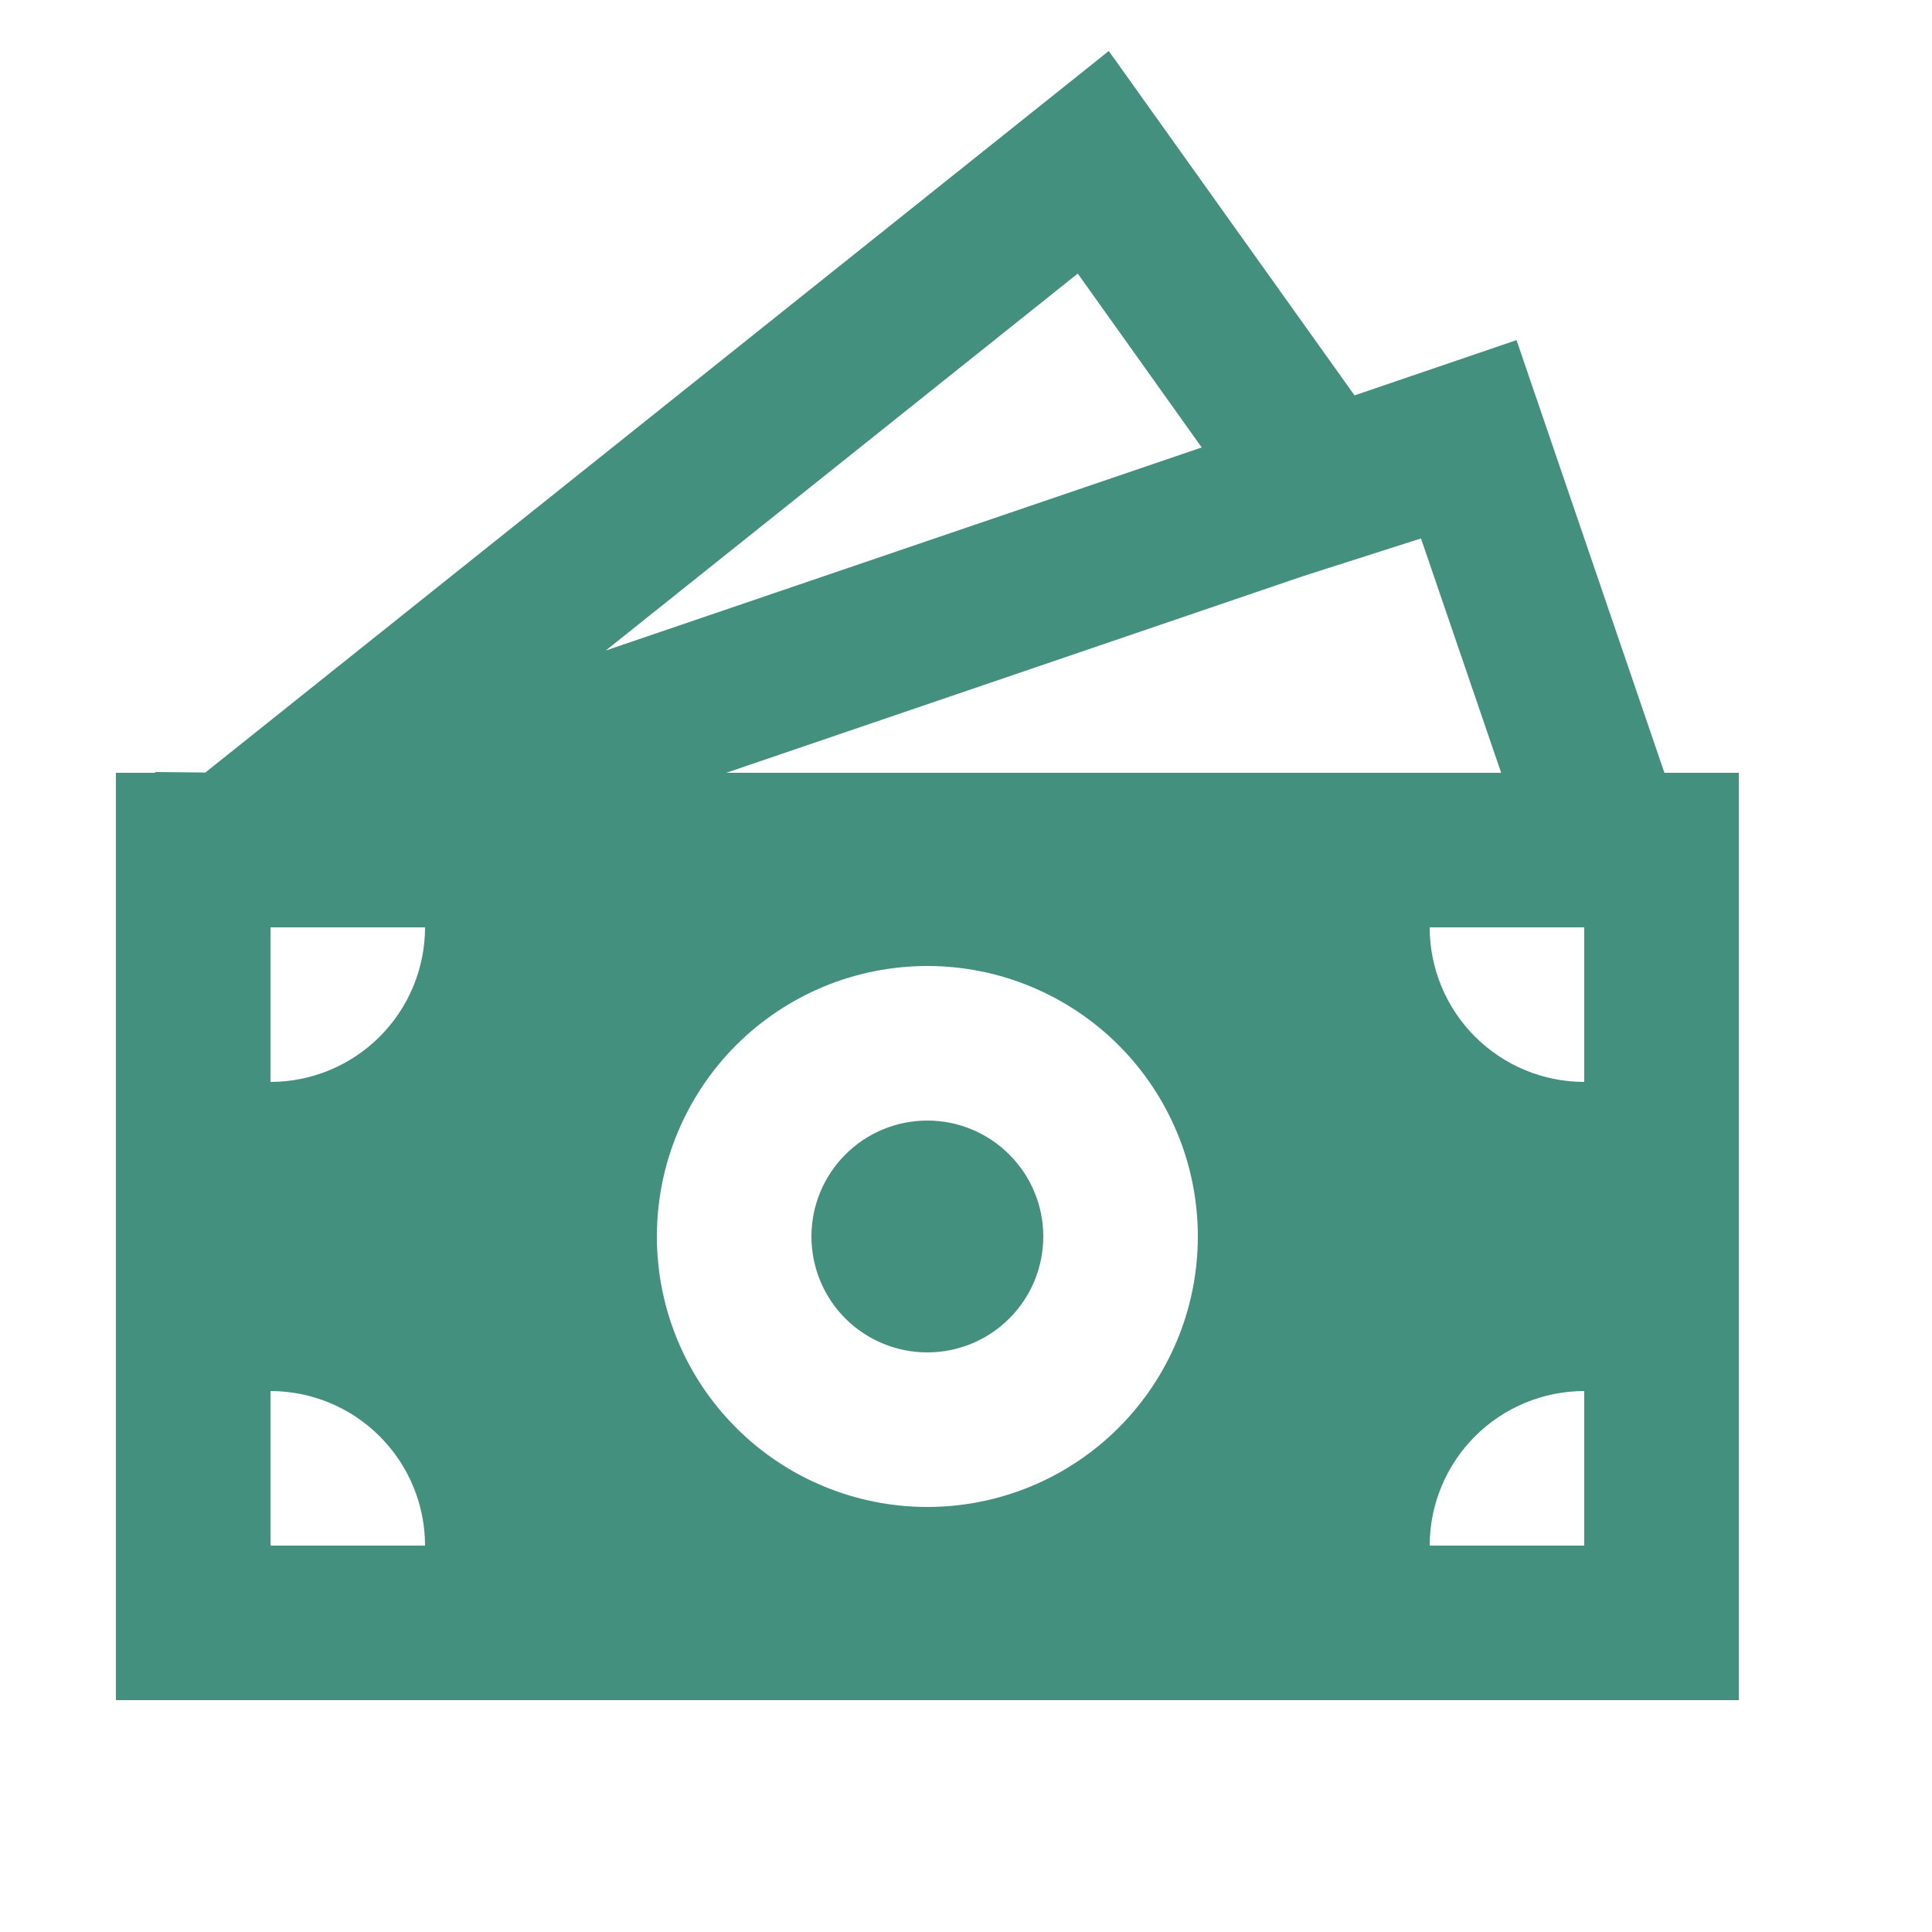 <svg width="20" height="20" viewBox="0 0 20 20" fill="none" xmlns="http://www.w3.org/2000/svg">
<path d="M10.8 12.8C10.8 13.118 10.674 13.424 10.448 13.649C10.223 13.874 9.918 14 9.6 14C9.282 14 8.976 13.874 8.751 13.649C8.526 13.424 8.4 13.118 8.4 12.8C8.4 12.482 8.526 12.177 8.751 11.952C8.976 11.726 9.282 11.6 9.6 11.6C9.918 11.6 10.223 11.726 10.448 11.952C10.674 12.177 10.8 12.482 10.8 12.8Z" fill="#43907F"/>
<path d="M11.478 0.528L14.022 4.093L15.699 3.521L17.23 8H18V17.6H1.2V8H1.608V7.992L2.126 7.997L11.478 0.528ZM7.518 8H15.54L14.71 5.574L13.493 5.963L7.518 8ZM6.271 6.734L12.44 4.632L11.157 2.832L6.271 6.734ZM4.4 9.6H2.8V11.2C3.224 11.2 3.631 11.031 3.931 10.731C4.231 10.431 4.4 10.024 4.4 9.6ZM12.4 12.8C12.4 12.432 12.328 12.068 12.187 11.729C12.046 11.389 11.84 11.08 11.58 10.82C11.32 10.56 11.011 10.354 10.671 10.213C10.332 10.072 9.968 10 9.6 10C9.232 10 8.868 10.072 8.528 10.213C8.189 10.354 7.88 10.56 7.62 10.82C7.36 11.08 7.154 11.389 7.013 11.729C6.872 12.068 6.8 12.432 6.8 12.8C6.8 13.543 7.095 14.255 7.62 14.78C8.145 15.305 8.857 15.6 9.6 15.6C10.343 15.6 11.055 15.305 11.58 14.78C12.105 14.255 12.4 13.543 12.4 12.8ZM16.4 16V14.4C15.976 14.4 15.569 14.569 15.269 14.869C14.969 15.169 14.8 15.576 14.8 16H16.4ZM14.8 9.6C14.8 10.024 14.969 10.431 15.269 10.731C15.569 11.031 15.976 11.2 16.4 11.2V9.6H14.8ZM2.8 16H4.4C4.4 15.576 4.231 15.169 3.931 14.869C3.631 14.569 3.224 14.4 2.8 14.4V16Z" fill="#43907F"/>
</svg>
